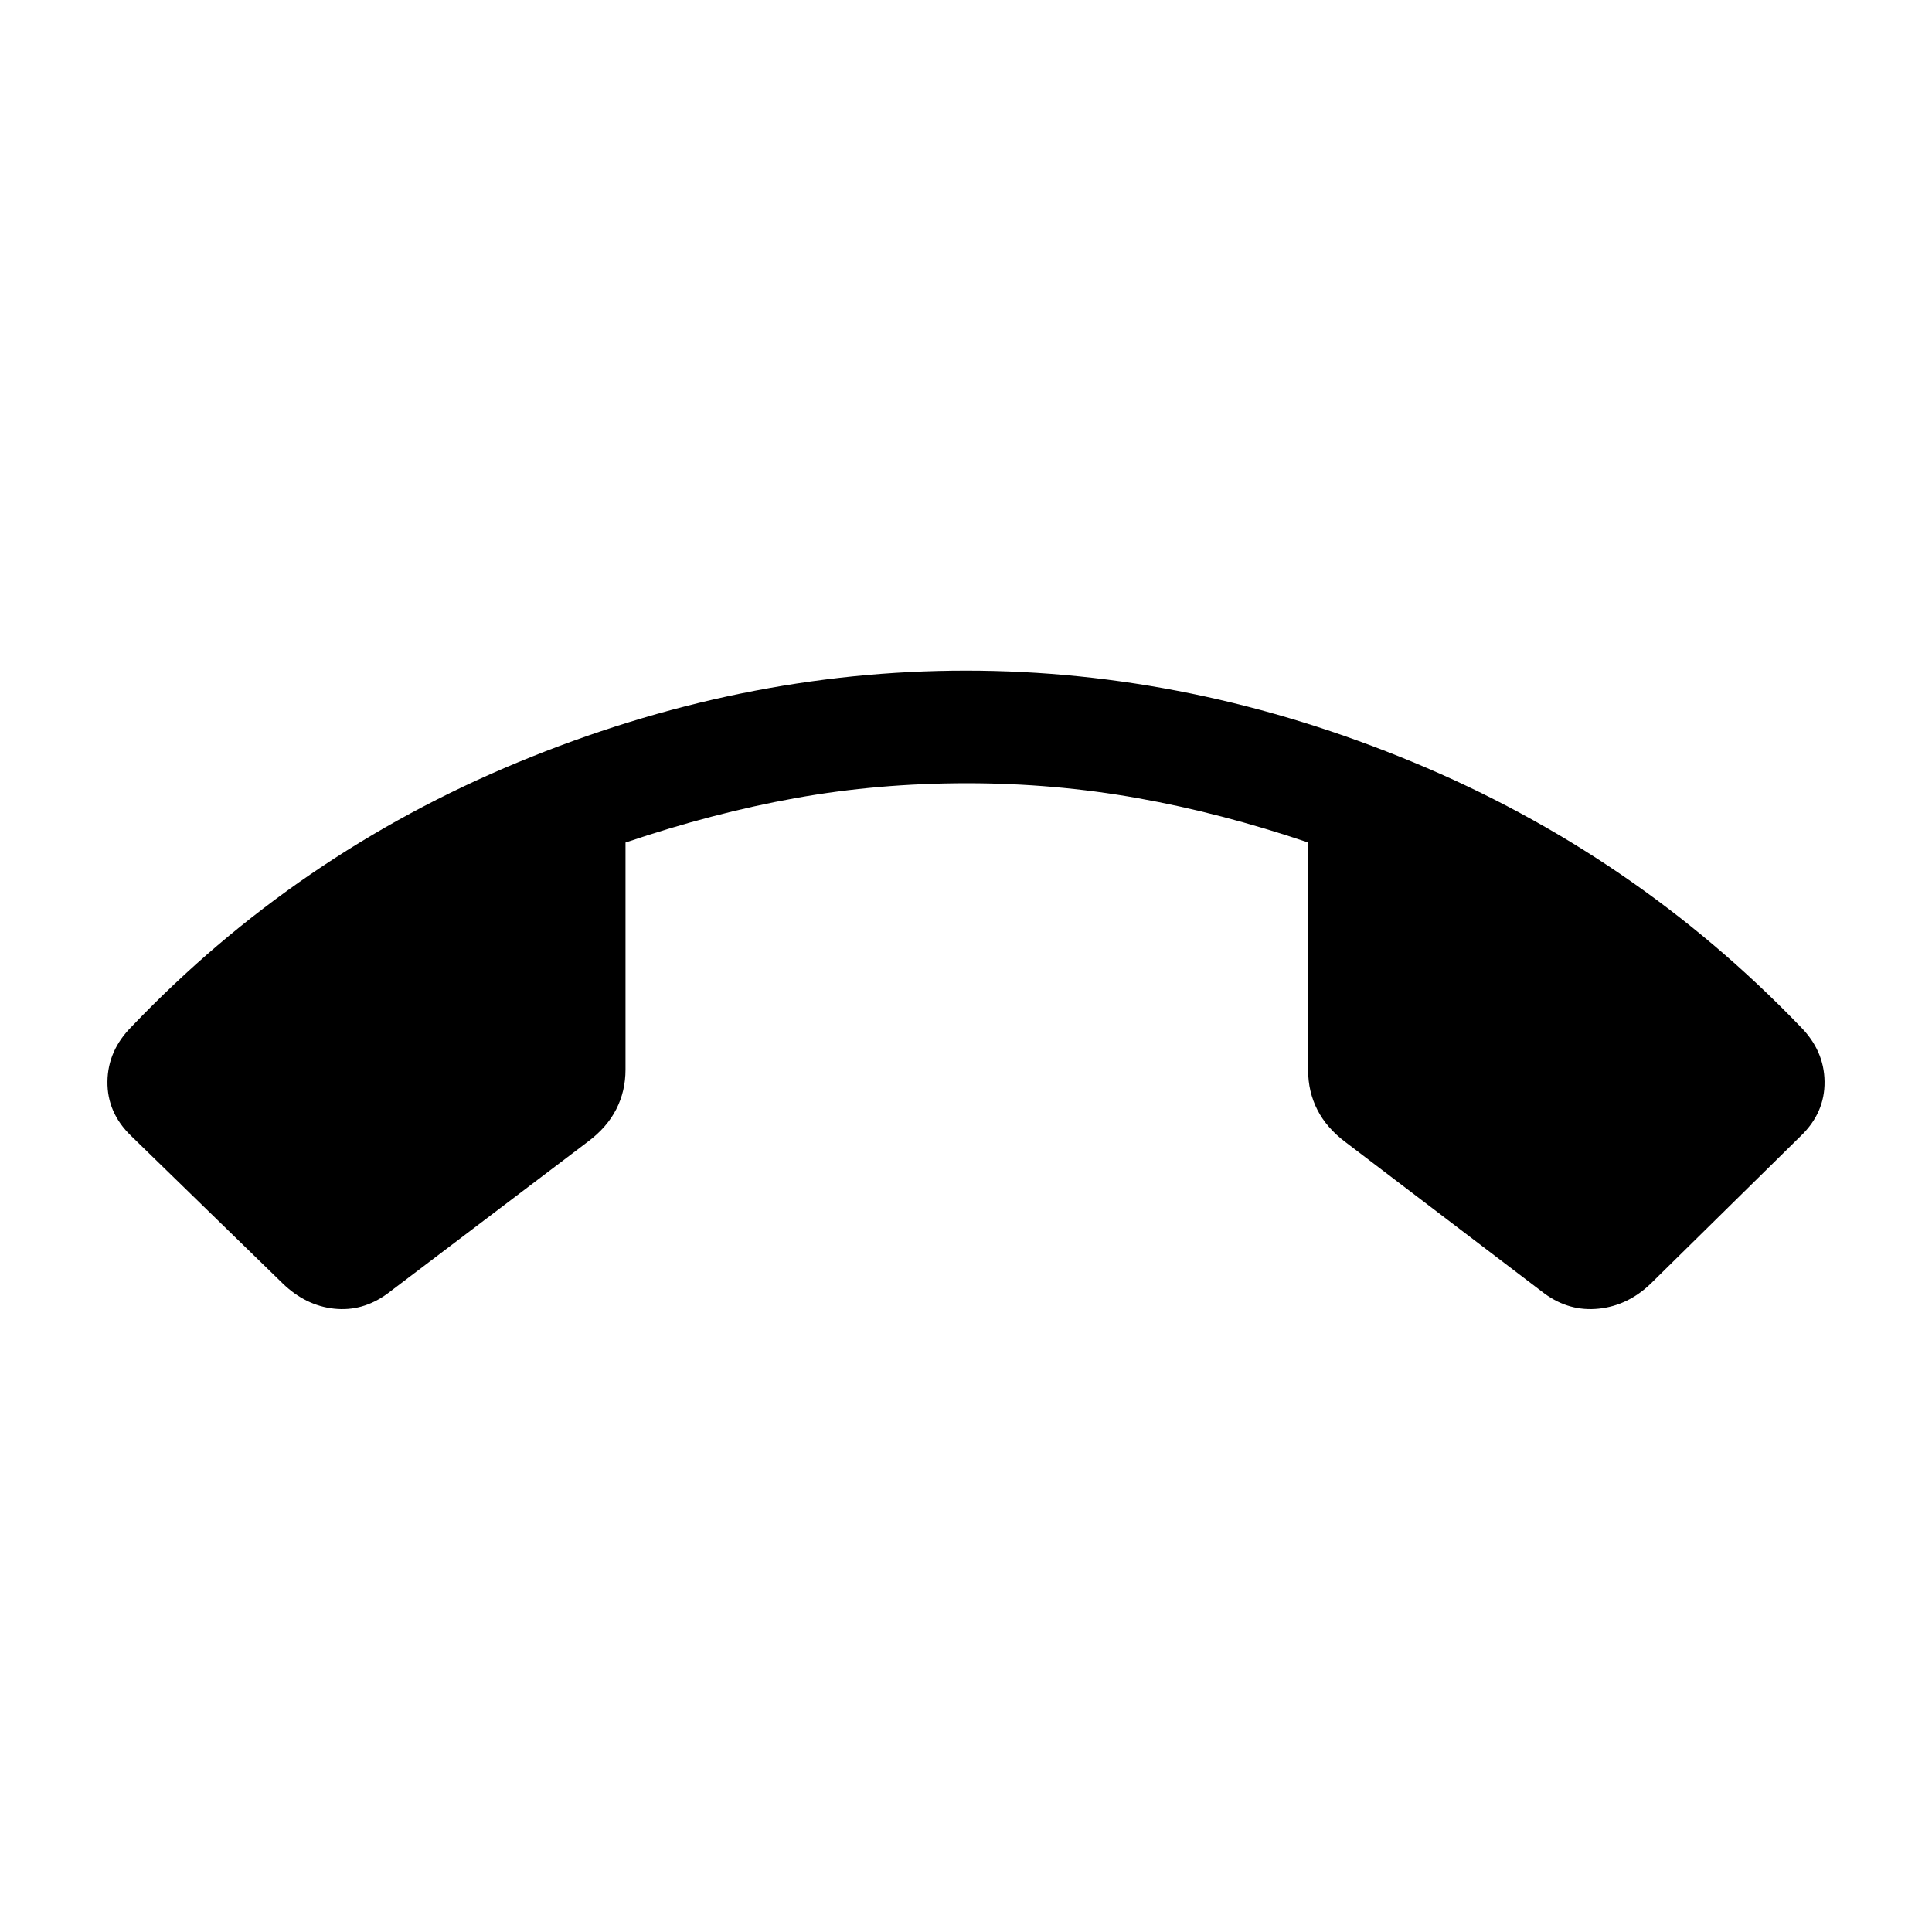 <svg xmlns="http://www.w3.org/2000/svg" height="24" viewBox="0 -960 960 960" width="24"><path d="M480-626.77q112.62 0 222.33 45.56Q812.04-535.65 894.49-450q11.93 11.92 12.12 27.38.2 15.47-11.73 26.99l-74.57 73.4q-11.35 10.96-25.87 12.5-14.52 1.54-26.82-7.38l-98.94-75.29q-9.45-7.06-14.06-16.08-4.62-9.03-4.62-19.71v-113.19q-43.38-14.68-84.79-22.05-41.4-7.38-84.71-7.38-44.31 0-85.28 7.39-40.97 7.38-84.41 22.07v112.85q0 10.69-4.62 19.71-4.61 9.02-14.05 16.07l-99.78 75.63q-12.28 8.9-26.4 7.36-14.11-1.54-25.46-12.5l-75.4-73.4q-11.91-11.52-11.71-26.99.19-15.46 12.12-27.38 81.84-85.65 191.86-131.21Q367.38-626.77 480-626.77Z"/></svg>